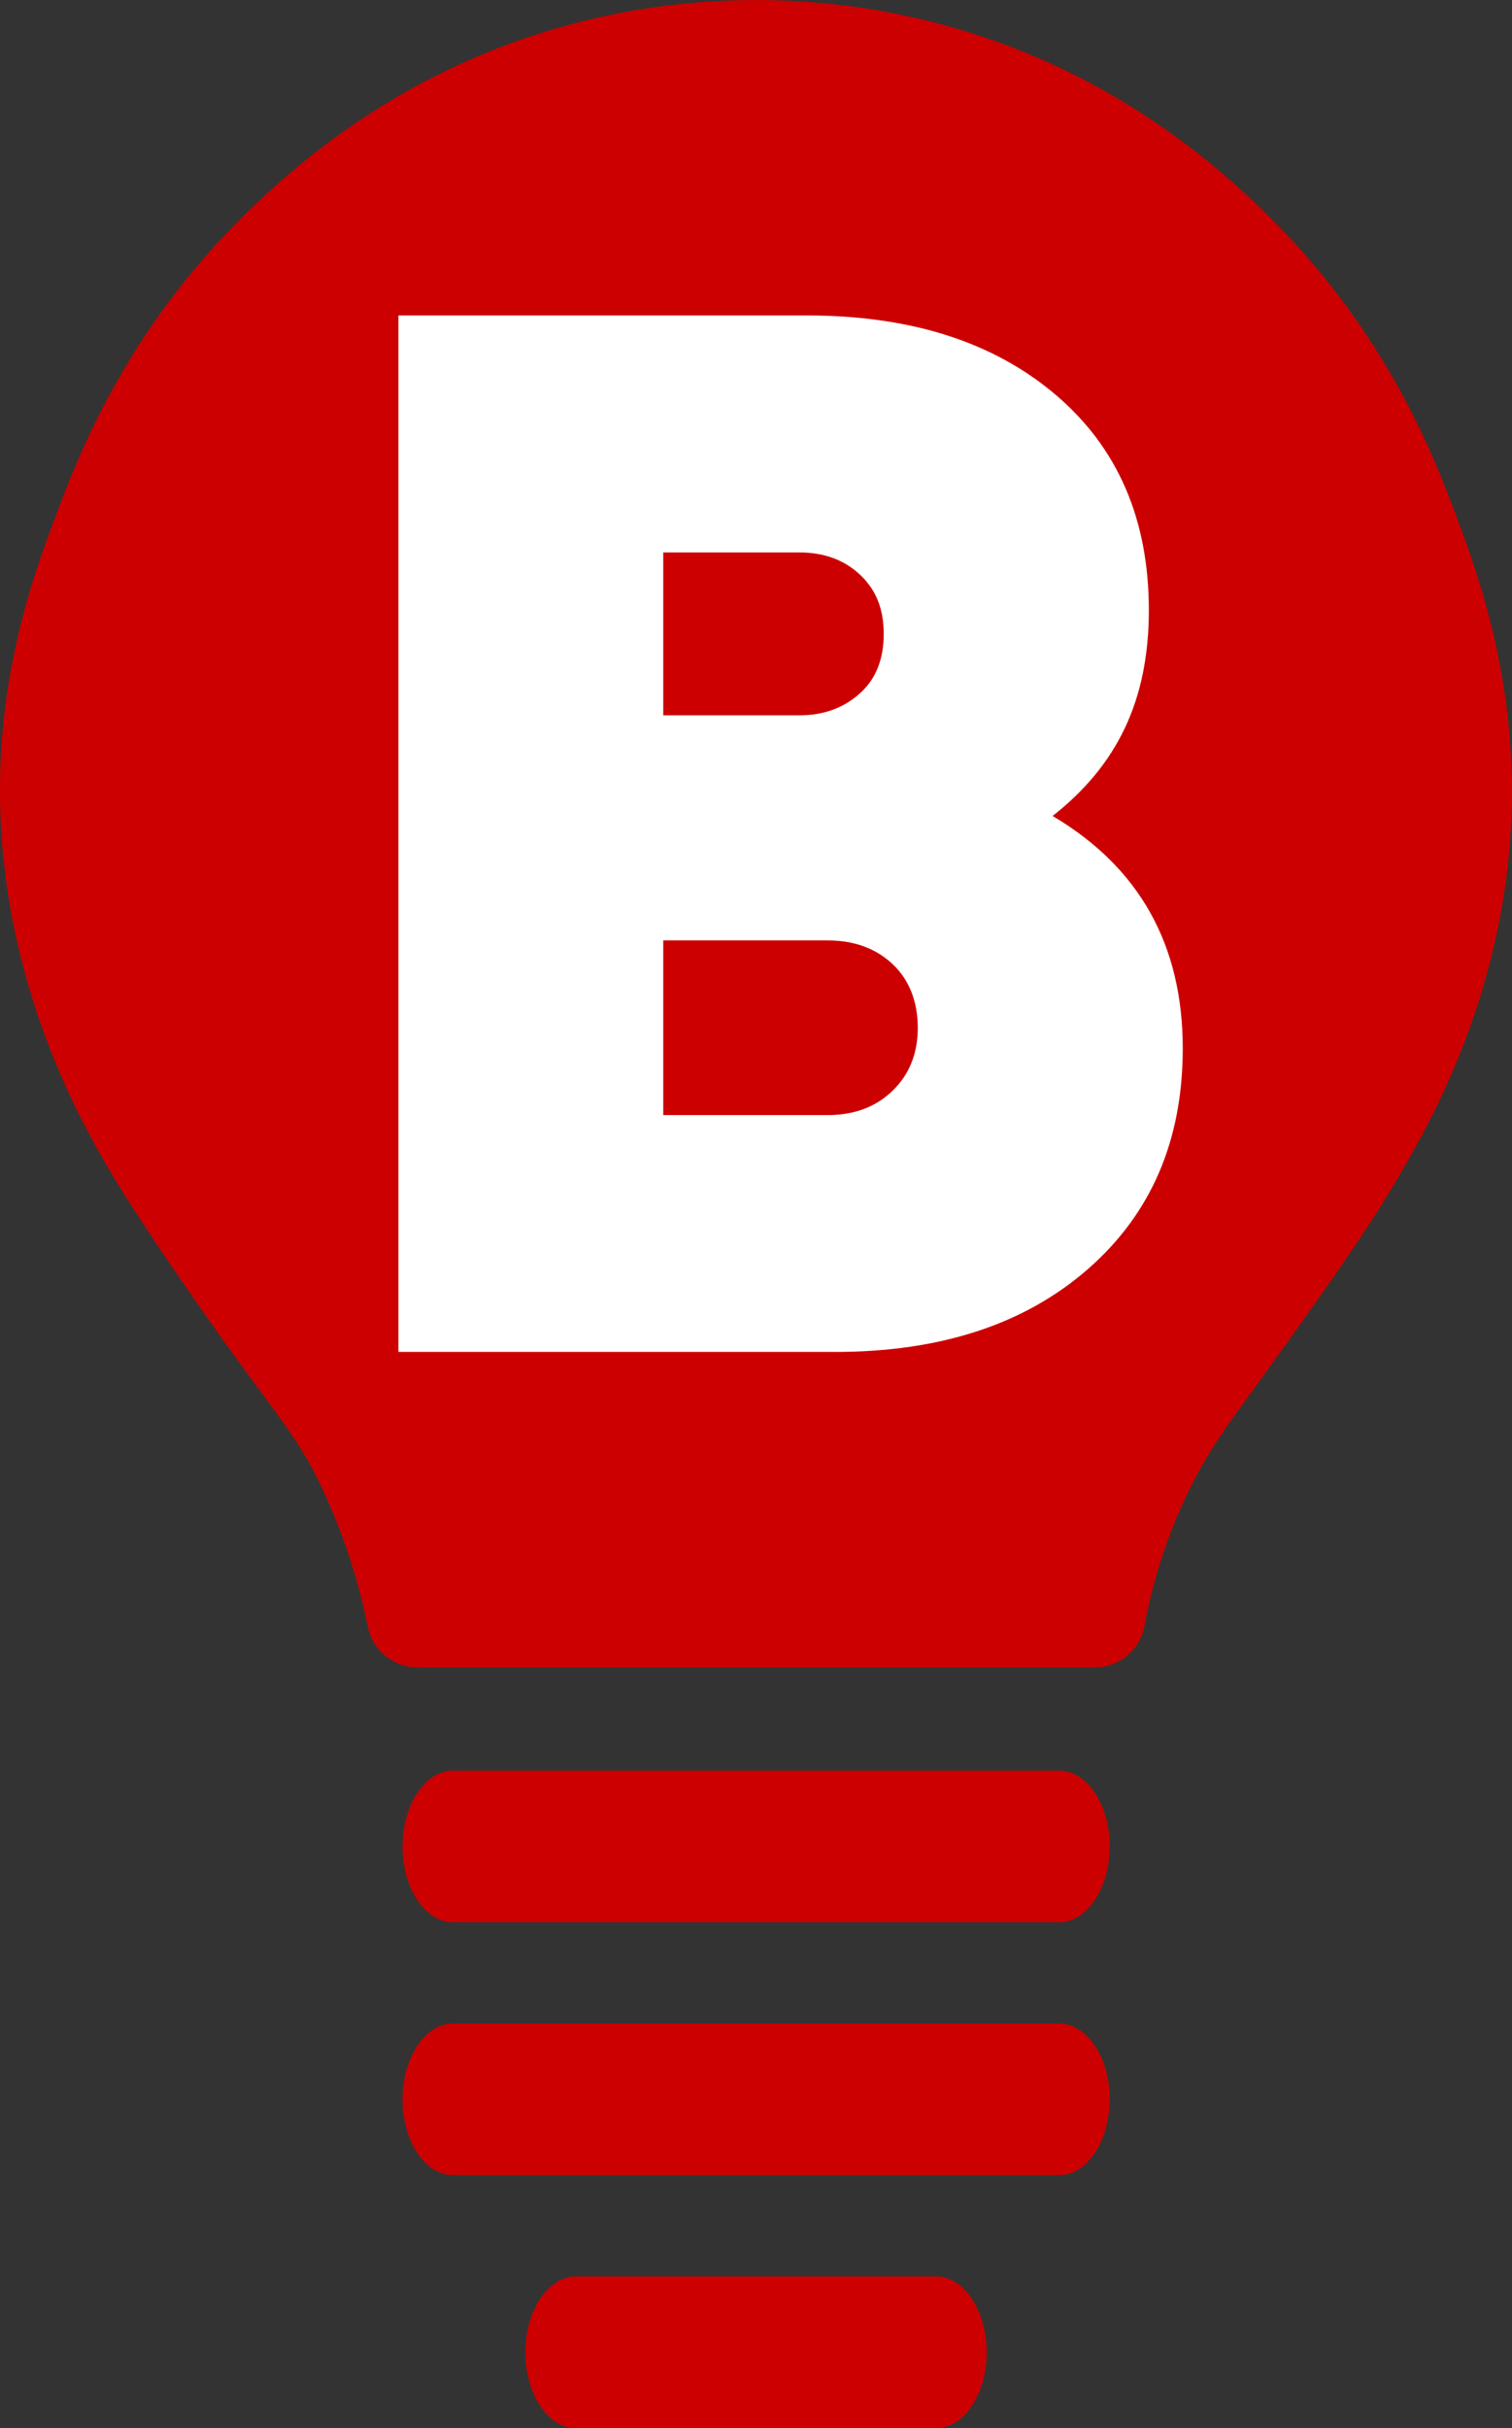 <?xml version="1.0" encoding="UTF-8"?>
<svg id="_Слой_2" data-name="Слой 2" xmlns="http://www.w3.org/2000/svg" viewBox="0 0 114.12 183.2">
  <rect x="0" y="0" width="114.12" height="183.2" fill="#333333" stroke="none"/>
  <defs>
    <style>
      .cls-1 {
        fill: #fff;
      }

      .cls-2 {
        fill: #c00;
      }
    </style>
  </defs>
  <g id="_Слой_1-2" data-name="Слой 1">
    <g>
      <g>
        <path class="cls-2" d="M83.75,139.31c0,3.16-1.71,5.72-3.82,5.72H34.19c-2.11,0-3.81-2.57-3.81-5.72s1.71-5.72,3.81-5.72h45.75c2.11,0,3.82,2.57,3.82,5.72Z"/>
        <path class="cls-2" d="M83.75,158.39c0,3.16-1.71,5.72-3.82,5.72H34.19c-2.11,0-3.81-2.57-3.81-5.72s1.71-5.72,3.81-5.72h45.75c2.11,0,3.82,2.57,3.82,5.72Z"/>
        <path class="cls-2" d="M74.47,177.47c0,3.16-1.71,5.72-3.82,5.72h-27.19c-2.11,0-3.81-2.57-3.81-5.72s1.71-5.72,3.81-5.72h27.19c2.11,0,3.82,2.57,3.82,5.72Z"/>
        <path class="cls-2" d="M113.96,63.69c-1,12.48-6.38,21.64-8.4,25.08-2.11,3.66-4.85,7.51-8.01,11.97-1.09,1.53-2.01,2.79-2.81,3.9-2.23,3.05-3.45,4.73-4.78,7.36-1.7,3.37-2.9,6.97-3.58,10.68-.34,1.81-1.91,3.12-3.75,3.12H31.5c-1.81,0-3.37-1.28-3.74-3.06-.75-3.74-1.98-7.38-3.63-10.82-1.21-2.53-2.39-4.13-4.53-7.02-.86-1.17-1.86-2.5-3.01-4.14-4.6-6.48-6.89-10.09-8.04-11.98-1.82-3.06-7.36-12.36-8.39-25.09-.94-11.57,2.38-20.37,4.17-25.1,1.4-3.72,4.7-12.45,12.59-20.81C25.29,8.92,35.24,3.29,46.48,1.04c6.98-1.38,14.17-1.38,21.16,0,11.26,2.25,21.2,7.89,29.56,16.75,7.92,8.4,11.19,17.1,12.59,20.81,1.77,4.72,5.08,13.49,4.17,25.09Z"/>
      </g>
      <path class="cls-1" d="M79.44,61.56c6.55,3.87,9.83,9.72,9.83,17.54,0,6.93-2.38,12.47-7.15,16.64-4.77,4.17-11.13,6.26-19.1,6.26H30.07V23.8h30.83c7.82,0,14.07,1.99,18.77,5.98,4.69,3.98,7.04,9.4,7.04,16.25s-2.42,11.73-7.26,15.53Zm-19.1-19.88h-10.28v12.29h10.28c1.79,0,3.3-.54,4.52-1.62,1.23-1.08,1.84-2.59,1.84-4.52s-.6-3.35-1.79-4.47c-1.19-1.12-2.72-1.68-4.58-1.68Zm2.12,42.45c2.01,0,3.65-.61,4.91-1.84,1.27-1.23,1.9-2.81,1.9-4.75s-.63-3.61-1.9-4.8c-1.27-1.19-2.9-1.79-4.91-1.79h-12.4v13.18h12.4Z"/>
    </g>
  </g>
</svg>